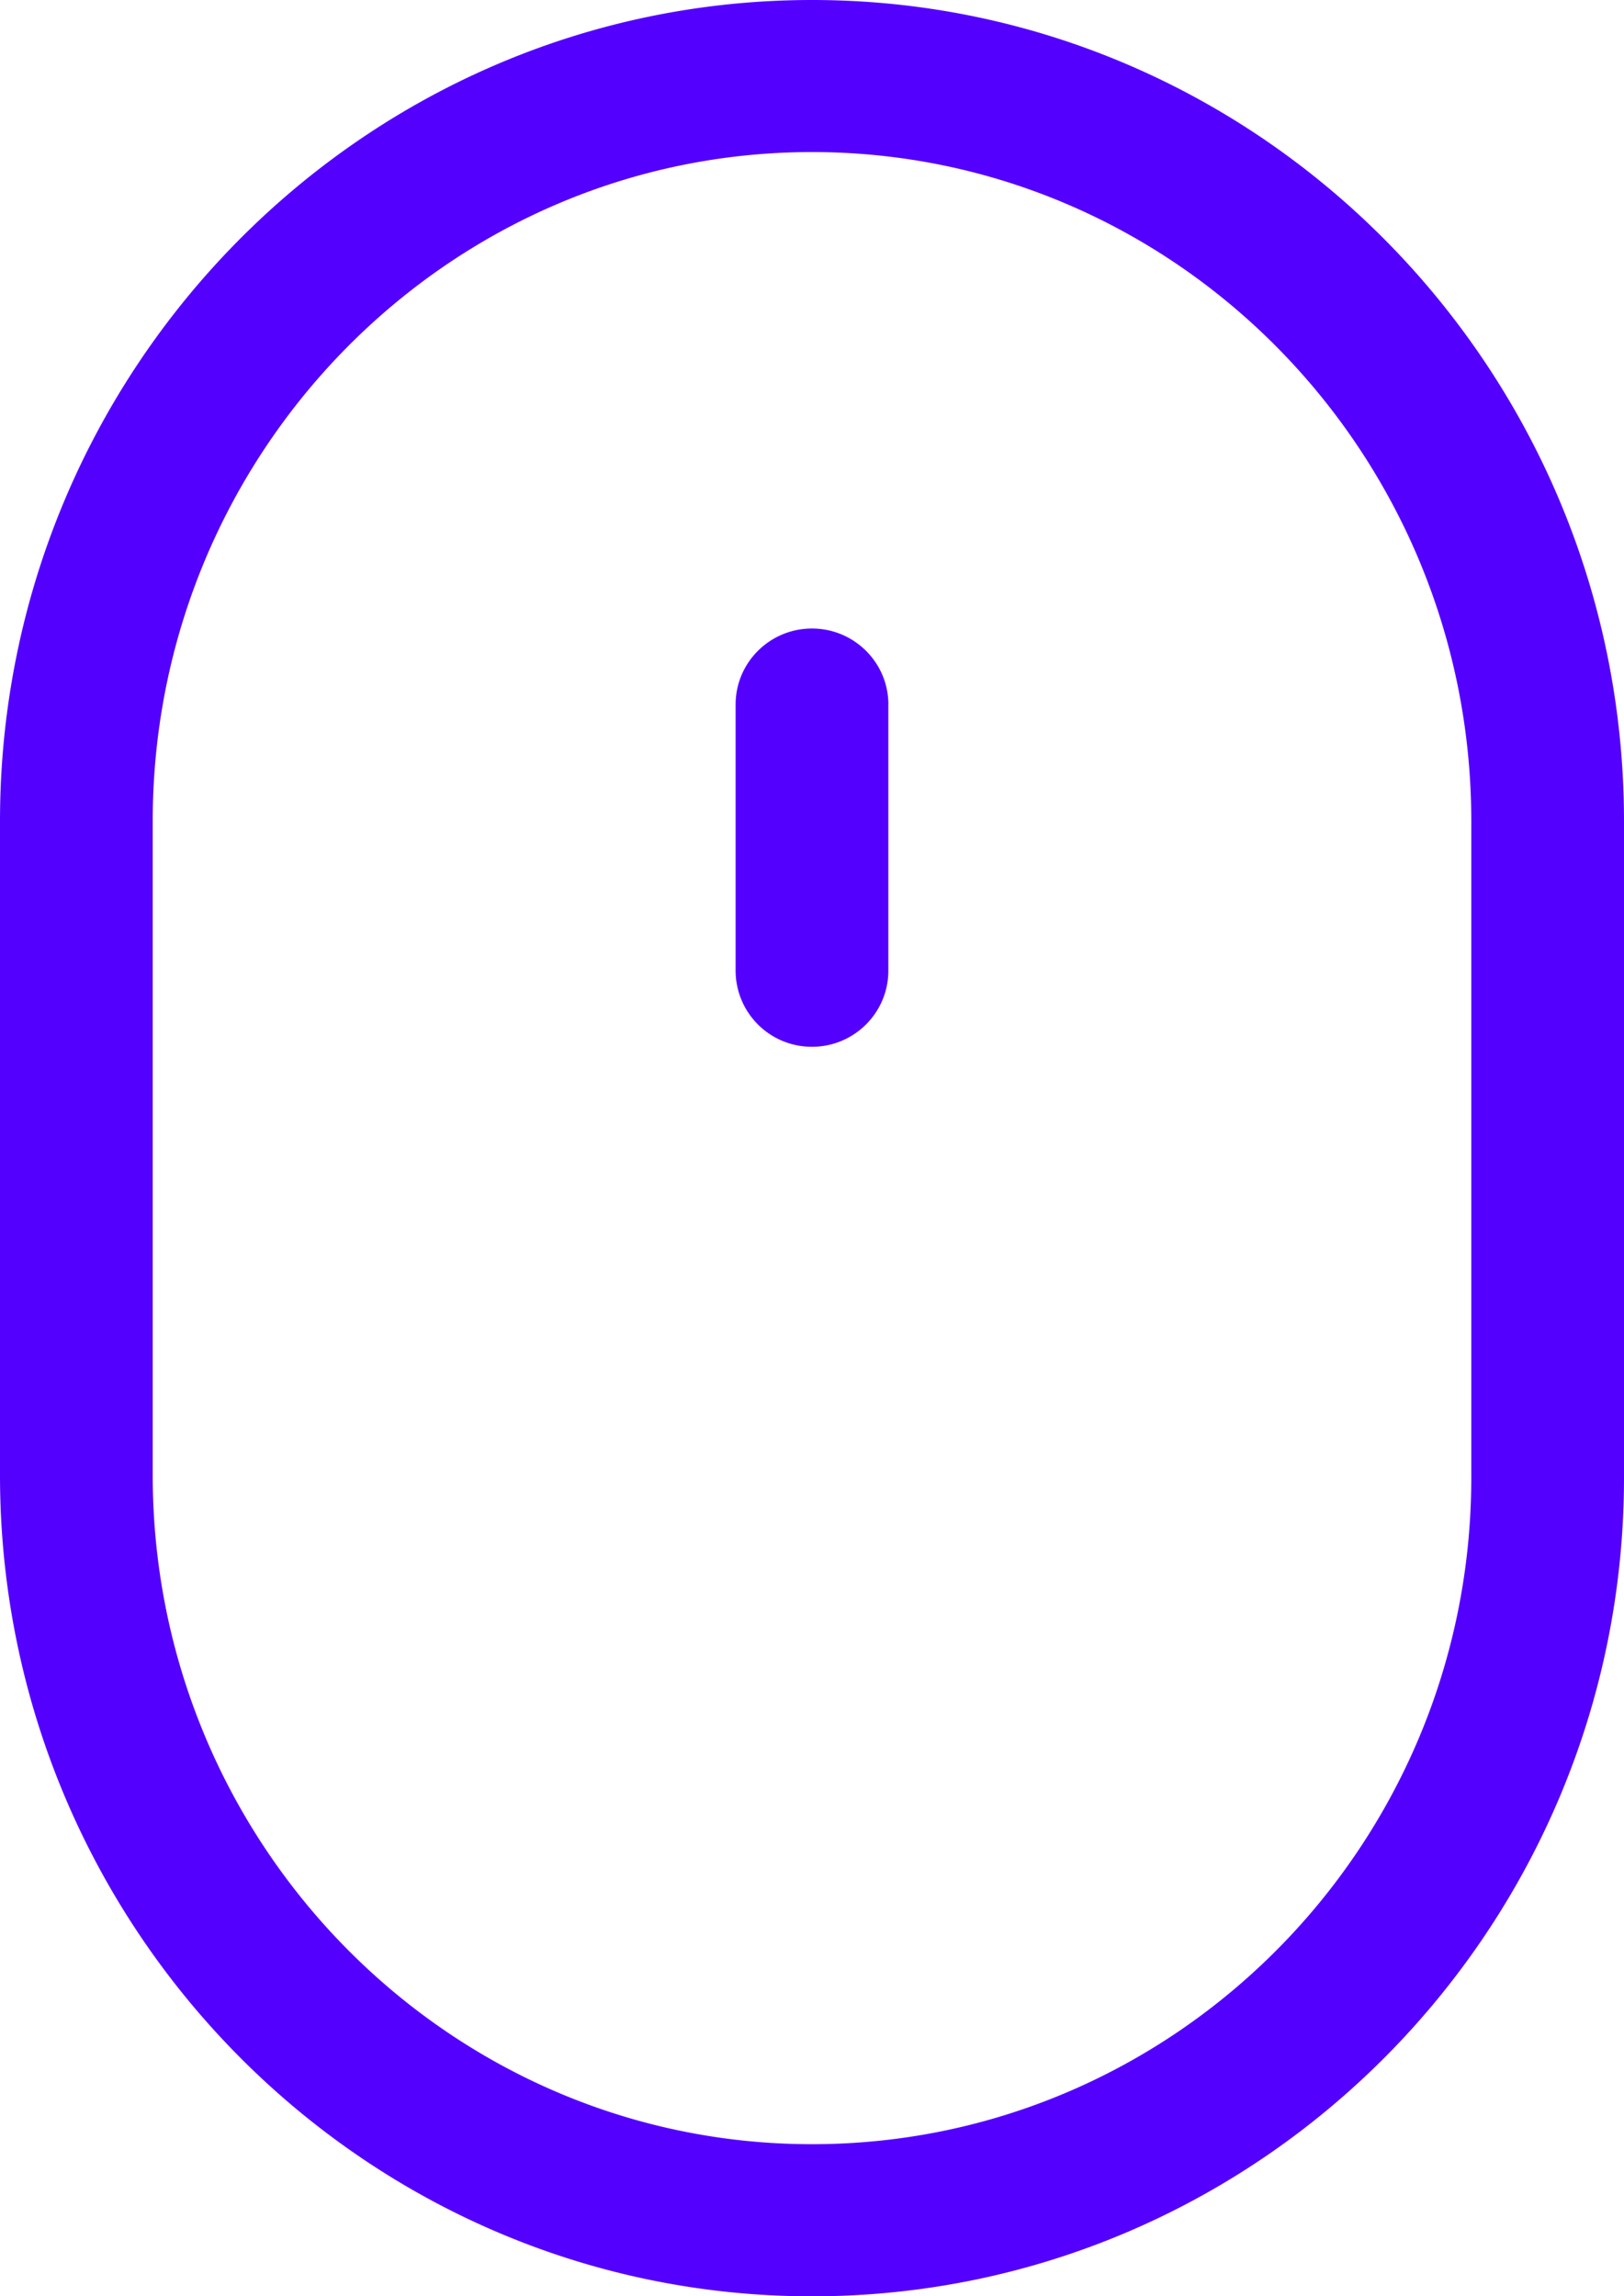 <svg xmlns="http://www.w3.org/2000/svg" width="29" height="41" viewBox="0 0 29 41"><g><g><path fill="#5400ff" d="M29 14.662v11.72C29 34.443 22.495 41 14.5 41S0 34.422 0 26.338V14.662C0 6.577 6.505 0 14.5 0S29 6.577 29 14.662zm-2.727 0c0-6.588-5.281-11.947-11.773-11.947-6.491 0-11.773 5.36-11.773 11.947v11.675c0 6.588 5.282 11.947 11.773 11.947 6.492 0 11.773-5.339 11.773-11.902zm-10.41-2.082v4.752c0 .75-.61 1.358-1.363 1.358a1.36 1.36 0 0 1-1.364-1.358V12.58c0-.75.61-1.358 1.364-1.358.753 0 1.364.609 1.364 1.358z"/></g></g></svg>